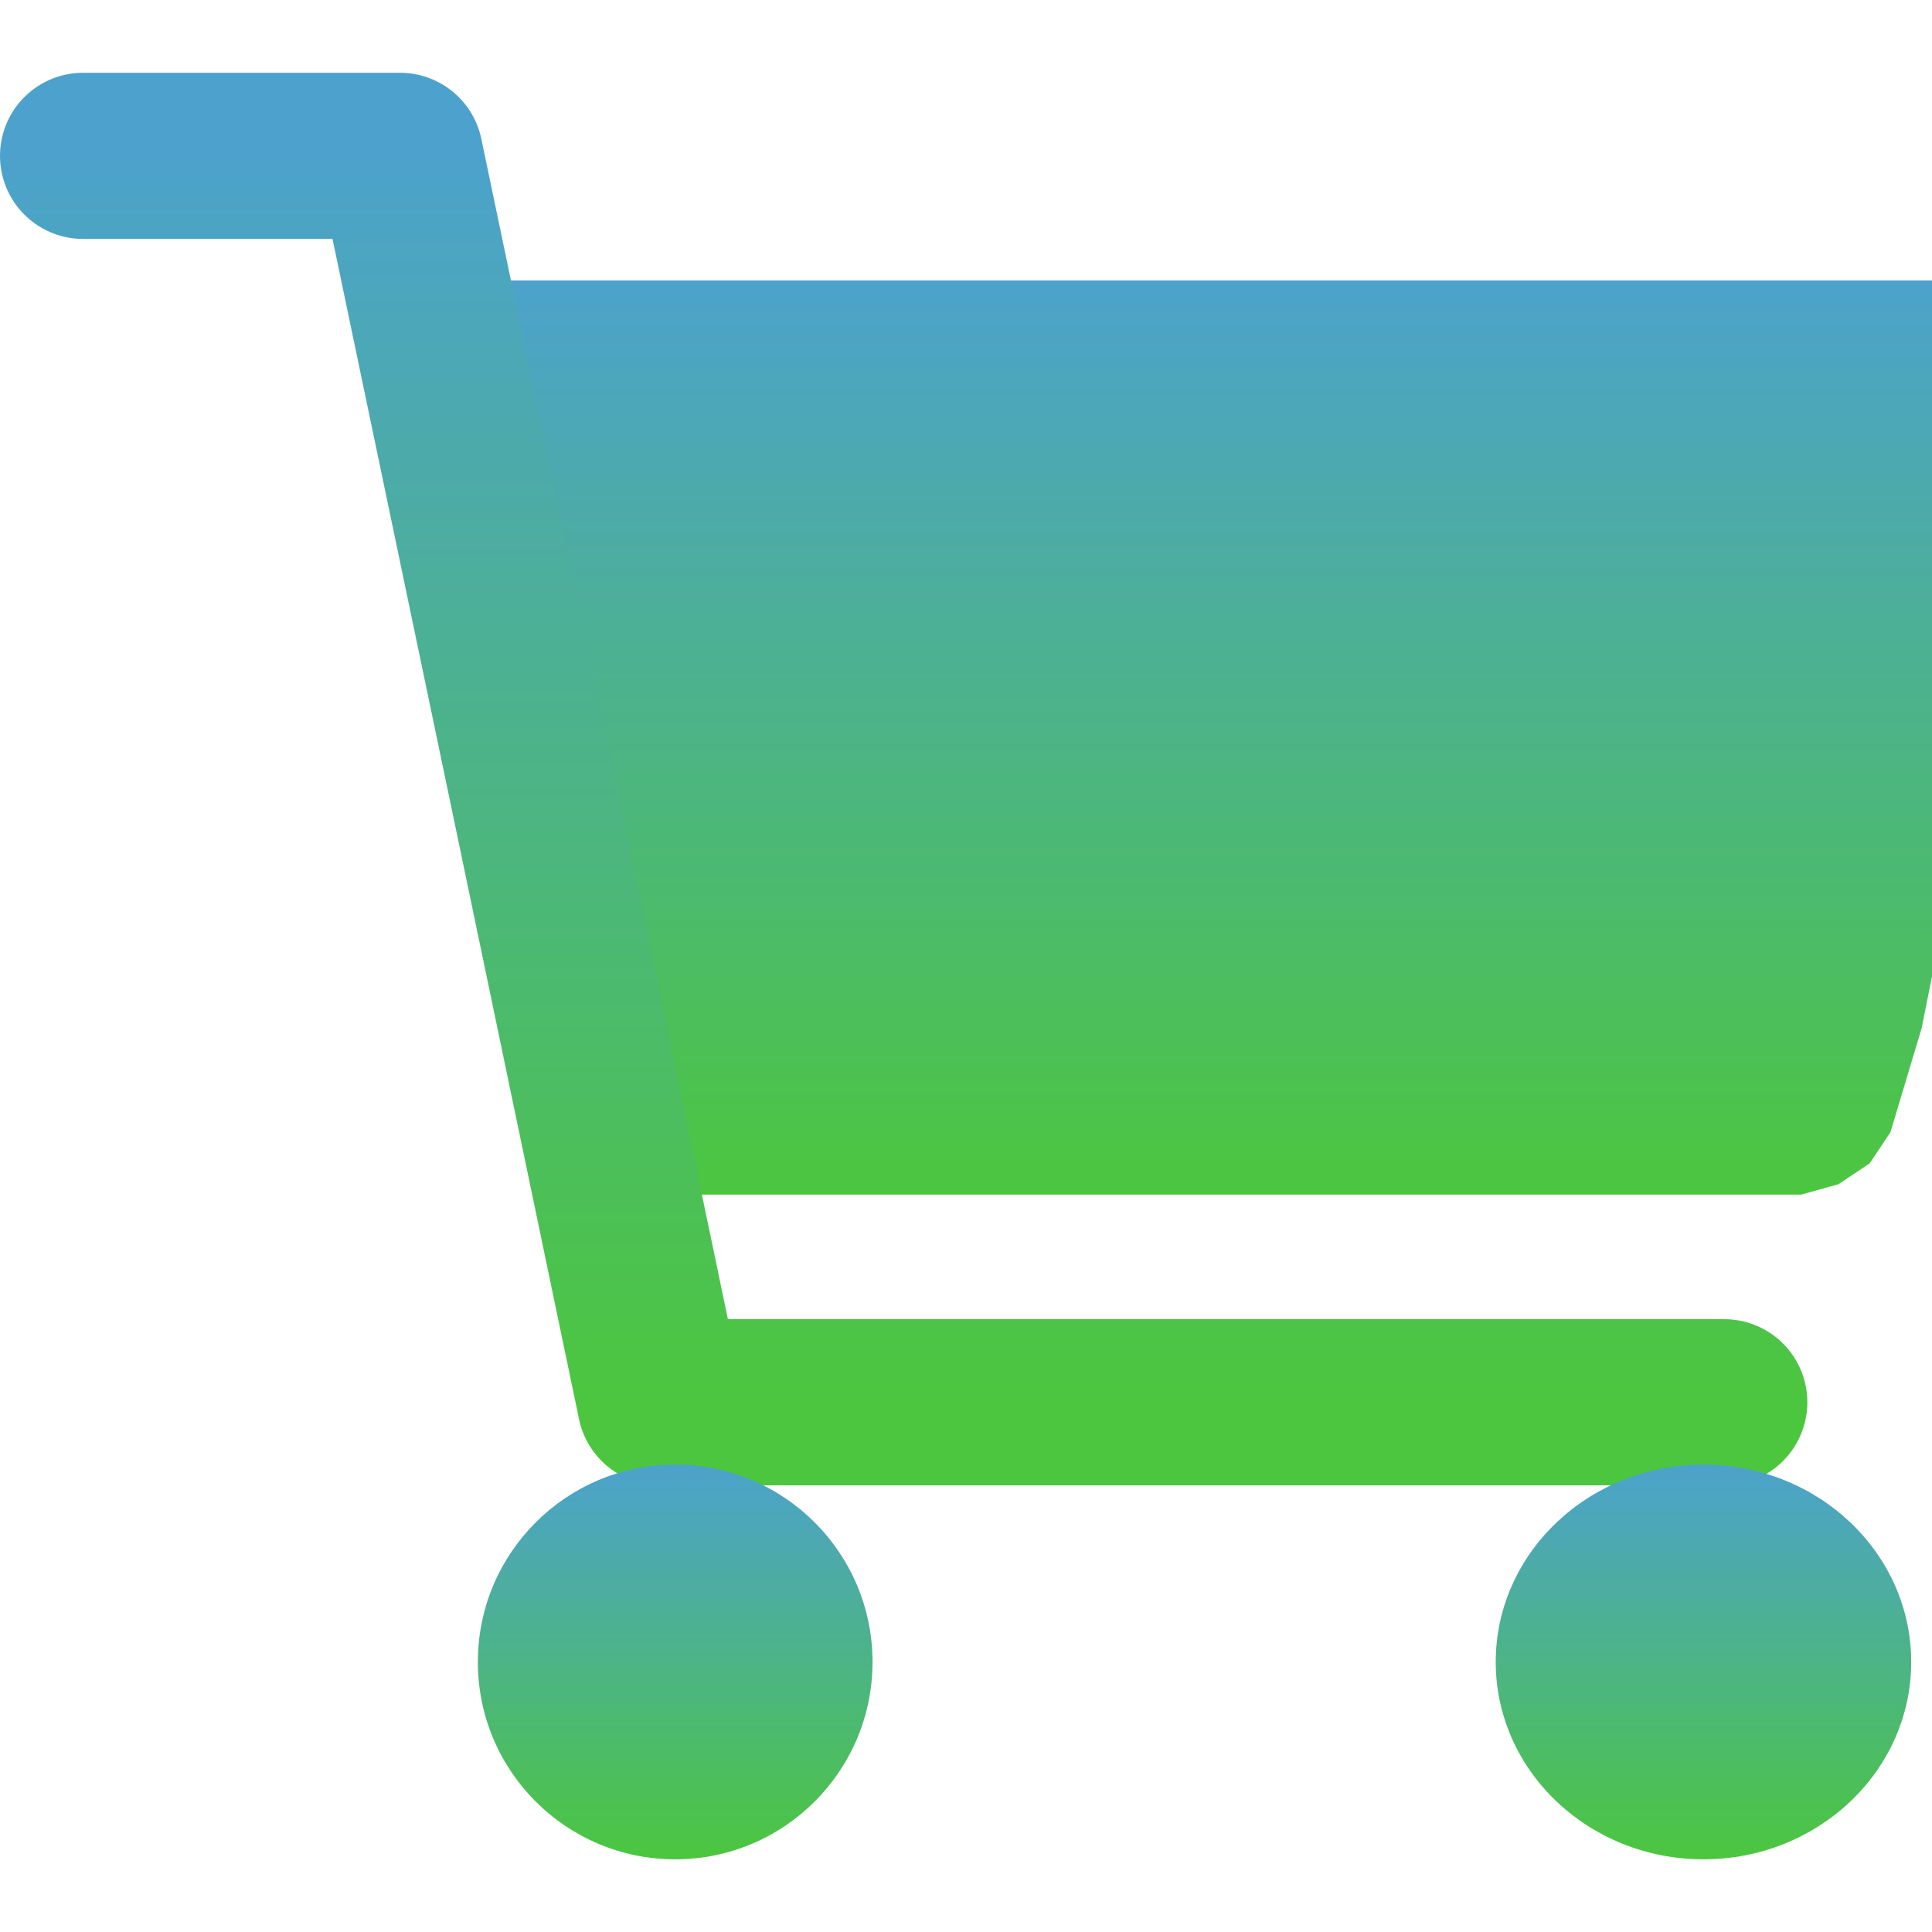 <svg fill="none" height="21" viewBox="0 0 21 21" width="21" xmlns="http://www.w3.org/2000/svg" xmlns:xlink="http://www.w3.org/1999/xlink"><linearGradient id="a"><stop offset="0" stop-color="#4ca2cc"/><stop offset="1" stop-color="#4cc63f"/></linearGradient><linearGradient id="b" gradientUnits="userSpaceOnUse" x1="13.21" x2="13.21" xlink:href="#a" y1="3.048" y2="12.984"/><linearGradient id="c" gradientUnits="userSpaceOnUse" x1="9.823" x2="9.823" xlink:href="#a" y1="1.694" y2="15.242"/><linearGradient id="d" gradientUnits="userSpaceOnUse" x1="7.339" x2="7.339" xlink:href="#a" y1="15.919" y2="20.21"/><linearGradient id="e" gradientUnits="userSpaceOnUse" x1="18.516" x2="18.516" xlink:href="#a" y1="15.919" y2="20.21"/><clipPath id="f"><path d="m0 0h21v21h-21z"/></clipPath><g clip-path="url(#f)"><path d="m5.419 3.048h15.581v5.089 1.939.537l-.113.565-.339 1.129-.226.339-.339.226-.405.113h-12.24z" fill="url(#b)"/><path d="m.903 1.694h3.445l1.442 6.897 1.388 6.651h5.29 6.274" stroke="url(#c)" stroke-linecap="round" stroke-linejoin="round" stroke-width="1.806"/><path d="m7.339 20.21c1.185 0 2.145-.961 2.145-2.145s-.96-2.145-2.145-2.145-2.145.961-2.145 2.145.96 2.145 2.145 2.145z" fill="url(#d)"/><path d="m18.516 20.21c1.247 0 2.258-.961 2.258-2.145s-1.011-2.145-2.258-2.145-2.258.961-2.258 2.145 1.011 2.145 2.258 2.145z" fill="url(#e)"/></g></svg>